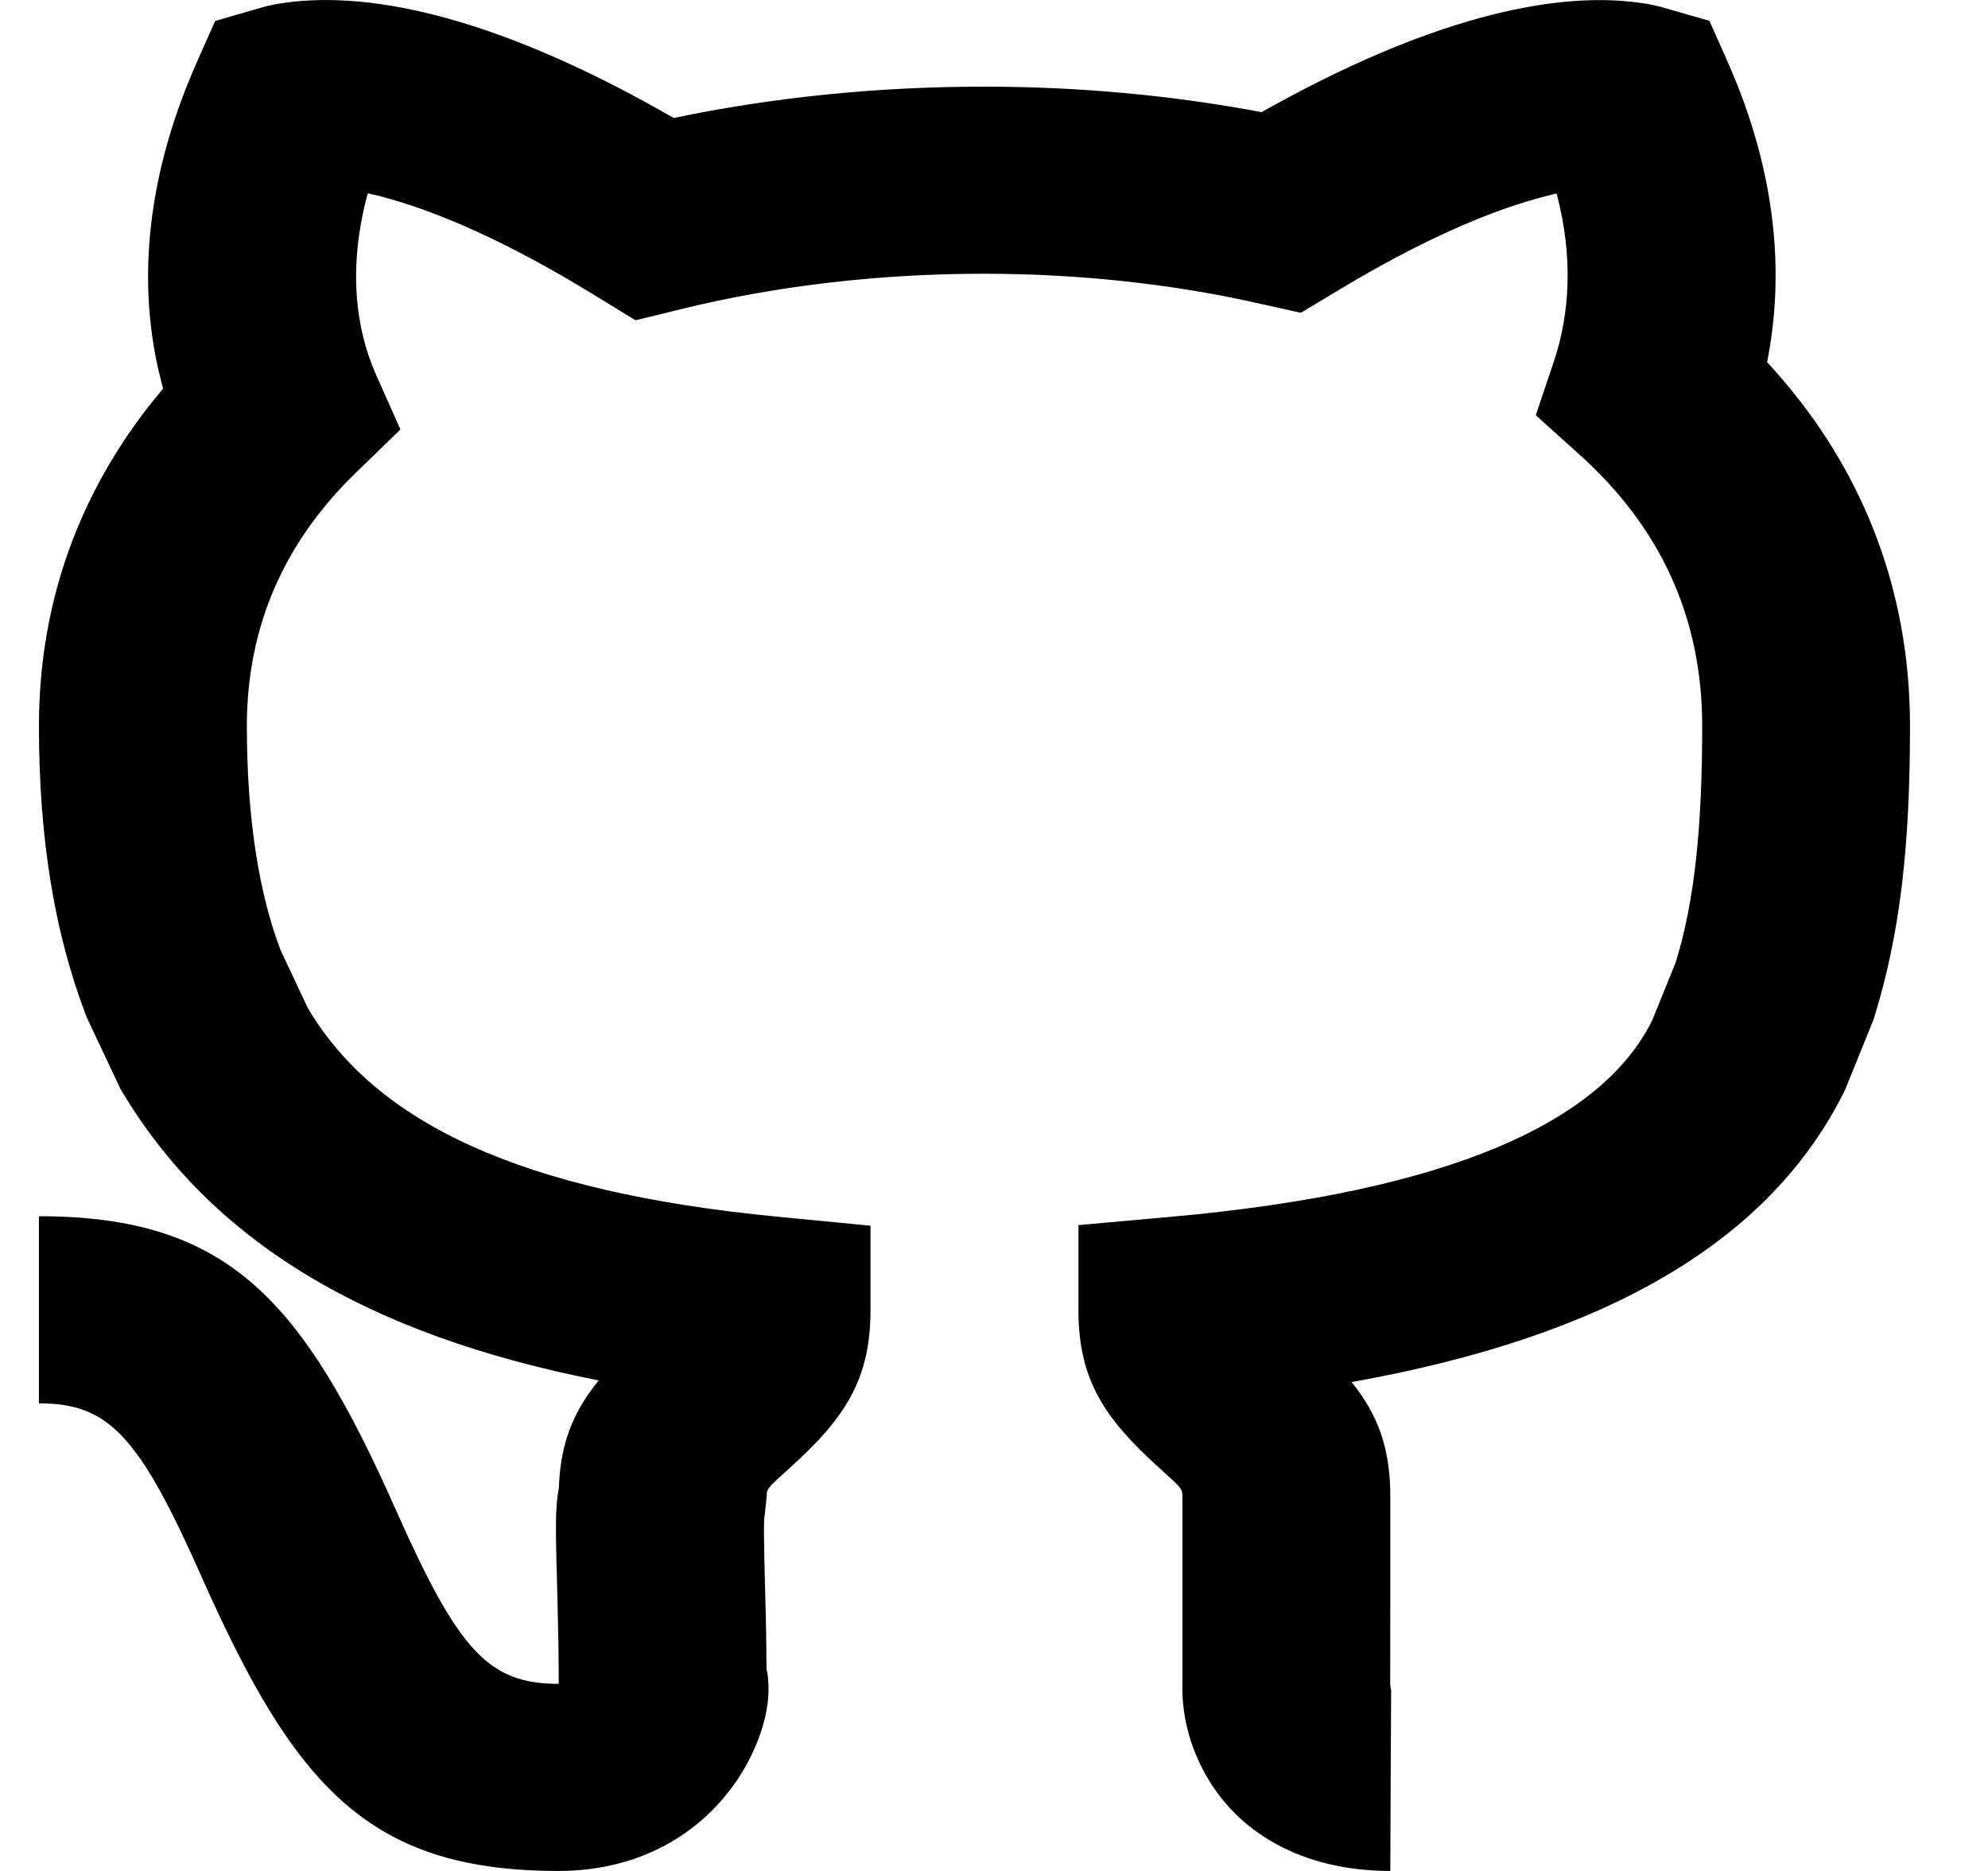 <svg width="17" height="16" viewBox="0 0 17 16" xmlns="http://www.w3.org/2000/svg">
<path fill-rule="evenodd" clip-rule="evenodd" d="M6.571 14.401C6.575 14.499 6.564 14.595 6.541 14.692C6.5 14.863 6.422 15.043 6.312 15.21C5.998 15.684 5.464 16 4.778 16C3.16 16 2.525 15.286 1.73 13.498C1.192 12.286 0.938 12.001 0.333 12.001L0.333 10.401C1.951 10.401 2.586 11.115 3.381 12.903C3.919 14.114 4.173 14.4 4.778 14.4C4.778 14.168 4.774 13.963 4.767 13.684C4.749 13.032 4.747 12.898 4.779 12.724C4.792 12.343 4.901 12.073 5.12 11.805C3.136 11.416 1.798 10.614 1.03 9.312L0.743 8.703C0.462 7.978 0.333 7.157 0.333 6.209C0.333 5.116 0.703 4.14 1.395 3.323C1.179 2.547 1.209 1.599 1.685 0.528L1.84 0.179L2.239 0.064C2.293 0.048 2.358 0.034 2.434 0.024C3.21 -0.086 4.316 0.176 5.761 1.009C6.612 0.831 7.509 0.741 8.412 0.741C9.219 0.741 10.022 0.814 10.788 0.959C12.194 0.167 13.269 -0.082 14.024 0.024C14.1 0.034 14.164 0.048 14.217 0.063L14.618 0.178L14.774 0.53C15.191 1.471 15.262 2.338 15.111 3.097C15.905 3.955 16.333 5.01 16.333 6.209C16.333 7.219 16.253 7.978 16.022 8.717L15.778 9.32C15.139 10.62 13.73 11.432 11.558 11.819C11.784 12.1 11.889 12.385 11.889 12.8V13.6C11.889 13.988 11.889 14 11.888 14.4C11.89 14.429 11.893 14.443 11.896 14.452C11.895 14.452 11.889 16 11.889 16C11.132 16 10.569 15.668 10.292 15.144C10.148 14.872 10.105 14.612 10.111 14.389V12.8C10.111 12.733 10.108 12.729 9.927 12.566C9.442 12.13 9.222 11.8 9.222 11.201V10.477L10.022 10.405C12.404 10.19 13.699 9.594 14.129 8.725L14.329 8.231C14.489 7.715 14.556 7.086 14.556 6.209C14.556 5.276 14.194 4.505 13.509 3.89L13.133 3.551L13.287 3.093C13.423 2.686 13.456 2.204 13.311 1.655C13.287 1.66 13.262 1.666 13.236 1.673C12.761 1.792 12.166 2.048 11.45 2.479L11.124 2.675L10.742 2.59C10.005 2.425 9.212 2.341 8.412 2.341C7.523 2.341 6.643 2.443 5.831 2.642L5.434 2.739L5.095 2.531C4.354 2.075 3.739 1.804 3.246 1.677C3.21 1.668 3.177 1.66 3.145 1.653C2.973 2.288 3.041 2.811 3.215 3.203L3.424 3.673L3.042 4.044C2.432 4.635 2.111 5.355 2.111 6.209C2.111 6.99 2.213 7.637 2.399 8.125L2.632 8.62C3.213 9.602 4.448 10.193 6.65 10.405L7.444 10.482V11.201C7.444 11.8 7.225 12.13 6.74 12.566C6.558 12.729 6.556 12.733 6.556 12.8L6.54 12.948C6.53 12.997 6.53 13.122 6.544 13.646C6.551 13.886 6.554 14.077 6.555 14.276C6.566 14.318 6.567 14.344 6.571 14.401Z"/>
</svg>